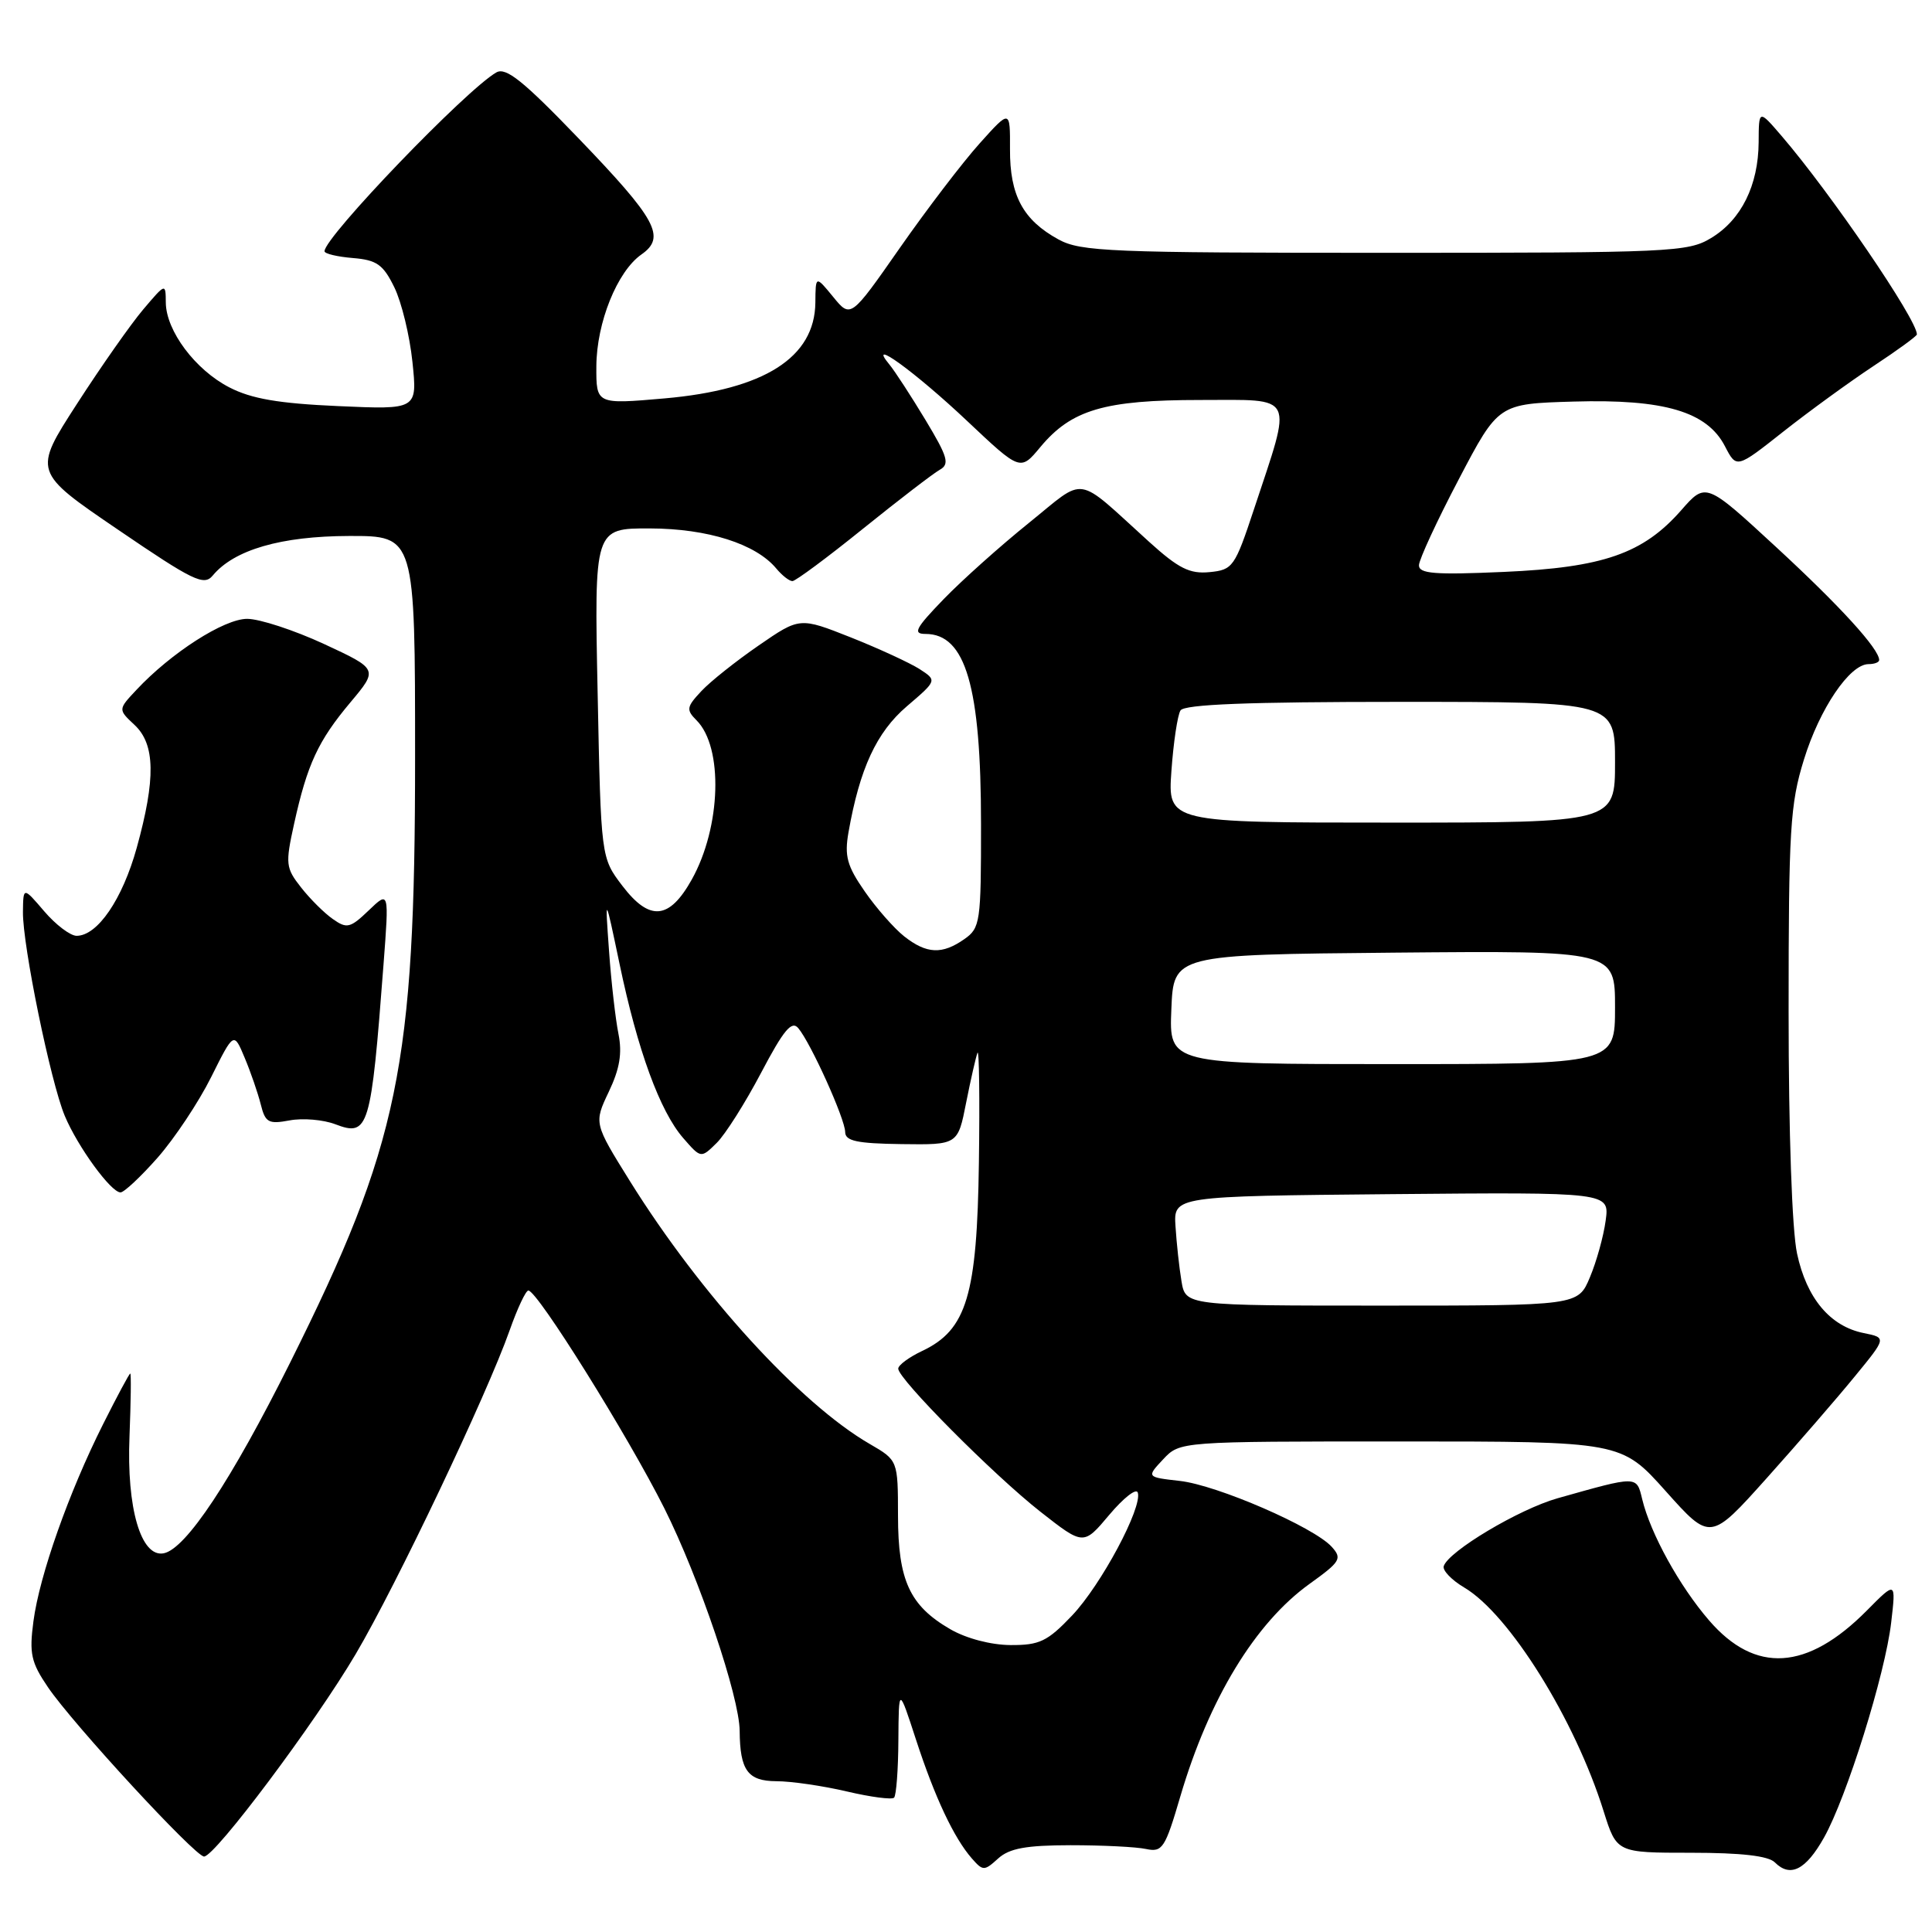 <?xml version="1.0" encoding="UTF-8" standalone="no"?>
<!DOCTYPE svg PUBLIC "-//W3C//DTD SVG 1.1//EN" "http://www.w3.org/Graphics/SVG/1.1/DTD/svg11.dtd" >
<svg xmlns="http://www.w3.org/2000/svg" xmlns:xlink="http://www.w3.org/1999/xlink" version="1.1" viewBox="0 0 256 256">
 <g >
 <path fill="currentColor"
d=" M 141.85 244.50 C 146.06 244.50 150.56 244.72 151.85 245.00 C 154.03 245.46 154.38 244.92 156.41 238.00 C 160.21 225.10 166.32 215.05 173.51 209.88 C 177.62 206.93 177.87 206.52 176.46 204.96 C 174.10 202.35 161.27 196.78 156.33 196.23 C 151.91 195.73 151.91 195.73 154.13 193.36 C 156.35 191.00 156.35 191.00 185.59 191.00 C 214.83 191.00 214.83 191.00 220.73 197.60 C 226.63 204.20 226.63 204.20 234.11 195.85 C 238.22 191.26 243.48 185.19 245.78 182.37 C 249.98 177.25 249.98 177.25 246.96 176.64 C 242.51 175.75 239.39 172.04 238.12 166.11 C 237.45 163.01 237.00 150.07 237.00 134.06 C 237.00 109.92 237.20 106.55 239.03 100.65 C 241.11 93.90 245.10 88.00 247.59 88.00 C 248.37 88.00 249.00 87.76 249.00 87.46 C 249.00 85.99 243.84 80.33 235.39 72.53 C 226.03 63.89 226.03 63.89 222.77 67.61 C 217.72 73.36 212.43 75.20 199.29 75.78 C 190.07 76.19 188.00 76.02 188.02 74.89 C 188.04 74.13 190.41 69.00 193.30 63.50 C 198.54 53.50 198.54 53.50 208.52 53.21 C 220.51 52.86 226.20 54.54 228.57 59.14 C 230.10 62.09 230.10 62.09 236.30 57.19 C 239.71 54.50 245.09 50.59 248.25 48.50 C 251.41 46.42 254.00 44.53 254.00 44.31 C 254.00 42.33 242.59 25.60 236.06 18.00 C 233.05 14.50 233.05 14.50 233.03 18.85 C 232.99 24.56 230.73 29.13 226.73 31.54 C 223.67 33.40 221.43 33.50 183.50 33.50 C 147.11 33.50 143.21 33.34 140.26 31.73 C 135.56 29.16 133.80 25.90 133.83 19.78 C 133.85 14.50 133.85 14.50 129.81 19.00 C 127.58 21.48 122.83 27.70 119.24 32.84 C 112.72 42.18 112.72 42.18 110.40 39.34 C 108.07 36.50 108.07 36.50 108.04 40.10 C 107.96 47.38 101.27 51.63 88.06 52.79 C 79.00 53.58 79.00 53.58 79.02 48.54 C 79.05 42.75 81.78 35.97 84.99 33.72 C 88.28 31.42 87.03 29.11 76.60 18.27 C 69.35 10.73 67.04 8.88 65.78 9.59 C 61.82 11.83 43.00 31.40 43.00 33.29 C 43.00 33.62 44.69 34.02 46.75 34.19 C 49.93 34.45 50.77 35.05 52.25 38.07 C 53.21 40.03 54.29 44.48 54.65 47.96 C 55.31 54.28 55.31 54.28 44.80 53.81 C 36.91 53.46 33.31 52.84 30.39 51.33 C 25.88 49.01 22.01 43.84 21.97 40.10 C 21.95 37.50 21.95 37.50 18.98 41.00 C 17.35 42.92 13.40 48.55 10.20 53.51 C 4.38 62.52 4.38 62.52 15.63 70.18 C 25.61 76.98 27.03 77.67 28.19 76.26 C 31.02 72.85 37.23 71.04 46.25 71.02 C 55.00 71.00 55.00 71.00 55.00 100.37 C 55.00 141.33 52.88 151.61 38.47 180.50 C 30.65 196.17 24.63 205.25 21.69 205.82 C 18.68 206.40 16.76 199.84 17.16 190.31 C 17.34 185.74 17.39 182.00 17.26 182.00 C 17.13 182.00 15.50 185.04 13.64 188.75 C 9.12 197.75 5.23 208.76 4.43 214.83 C 3.86 219.11 4.12 220.28 6.35 223.56 C 9.65 228.43 25.86 246.00 27.04 246.00 C 28.49 246.00 41.74 228.32 47.14 219.16 C 52.51 210.07 64.53 184.79 67.54 176.25 C 68.56 173.36 69.67 171.00 70.01 171.00 C 71.20 171.00 83.22 190.27 88.03 199.86 C 92.67 209.13 97.98 224.84 98.01 229.36 C 98.05 234.58 99.08 236.00 102.87 236.02 C 104.86 236.02 109.07 236.64 112.22 237.38 C 115.37 238.12 118.18 238.49 118.47 238.20 C 118.76 237.90 119.02 234.48 119.04 230.58 C 119.09 223.50 119.09 223.50 121.37 230.50 C 123.87 238.17 126.40 243.54 128.78 246.26 C 130.25 247.93 130.42 247.93 132.26 246.26 C 133.75 244.91 135.97 244.51 141.85 244.50 Z  M 241.69 243.49 C 244.70 238.14 249.80 221.82 250.59 215.00 C 251.23 209.50 251.23 209.50 247.37 213.40 C 239.46 221.38 232.58 221.81 226.46 214.71 C 222.53 210.16 218.70 203.21 217.60 198.65 C 216.84 195.52 217.04 195.52 206.38 198.53 C 201.28 199.97 191.91 205.56 191.30 207.53 C 191.13 208.09 192.34 209.36 194.01 210.35 C 199.98 213.87 208.69 227.84 212.49 240.00 C 214.22 245.50 214.22 245.50 224.06 245.50 C 230.72 245.50 234.32 245.91 235.18 246.78 C 237.22 248.82 239.28 247.78 241.69 243.49 Z  M 20.90 153.38 C 23.13 150.84 26.32 146.05 27.97 142.74 C 30.98 136.71 30.98 136.71 32.42 140.16 C 33.22 142.06 34.17 144.83 34.55 146.33 C 35.15 148.75 35.58 148.98 38.37 148.46 C 40.11 148.13 42.83 148.36 44.43 148.97 C 48.85 150.65 49.16 149.63 50.82 127.77 C 51.56 118.04 51.56 118.04 48.86 120.63 C 46.42 122.97 45.96 123.09 44.12 121.79 C 42.99 121.01 41.09 119.12 39.90 117.60 C 37.85 115.00 37.80 114.48 38.97 109.16 C 40.71 101.27 42.15 98.17 46.42 93.08 C 50.12 88.67 50.12 88.67 42.93 85.33 C 38.97 83.50 34.39 82.00 32.75 82.00 C 29.69 82.00 22.67 86.50 18.07 91.42 C 15.64 94.01 15.64 94.01 17.82 96.05 C 20.57 98.61 20.65 103.19 18.12 112.33 C 16.22 119.17 12.92 124.00 10.15 124.00 C 9.32 124.00 7.39 122.54 5.86 120.75 C 3.08 117.50 3.08 117.50 3.04 120.84 C 2.99 125.25 6.70 143.35 8.58 147.85 C 10.29 151.94 14.70 158.00 15.97 158.00 C 16.44 158.00 18.66 155.92 20.90 153.38 Z  M 125.90 215.87 C 120.53 212.75 119.00 209.42 118.99 200.85 C 118.98 193.50 118.98 193.50 115.24 191.33 C 106.05 186.02 92.84 171.54 83.49 156.54 C 78.69 148.83 78.69 148.83 80.67 144.66 C 82.12 141.62 82.46 139.56 81.95 137.00 C 81.56 135.07 80.99 130.12 80.70 126.00 C 80.16 118.50 80.16 118.50 82.10 127.75 C 84.48 139.15 87.44 147.25 90.53 150.80 C 92.88 153.50 92.88 153.50 94.96 151.45 C 96.10 150.33 98.75 146.14 100.85 142.15 C 103.85 136.45 104.91 135.19 105.78 136.24 C 107.46 138.25 111.98 148.28 111.99 150.00 C 112.00 151.19 113.55 151.52 119.46 151.60 C 126.92 151.70 126.92 151.70 128.02 146.10 C 128.63 143.02 129.31 140.05 129.52 139.50 C 129.74 138.95 129.83 145.47 129.71 154.00 C 129.47 171.63 128.10 176.21 122.21 179.00 C 120.47 179.82 119.03 180.88 119.02 181.35 C 118.99 182.69 131.62 195.41 137.87 200.32 C 143.57 204.79 143.57 204.79 146.98 200.73 C 148.86 198.50 150.55 197.16 150.76 197.77 C 151.41 199.72 145.90 210.02 142.05 214.07 C 138.79 217.50 137.74 218.00 133.90 217.98 C 131.29 217.96 128.04 217.11 125.90 215.87 Z  M 156.55 169.75 C 156.25 167.96 155.90 164.70 155.76 162.50 C 155.50 158.50 155.50 158.50 184.38 158.23 C 213.27 157.97 213.27 157.97 212.76 161.73 C 212.48 163.81 211.54 167.19 210.67 169.25 C 209.10 173.00 209.10 173.00 183.10 173.00 C 157.09 173.00 157.09 173.00 156.55 169.75 Z  M 155.21 133.75 C 155.50 126.50 155.50 126.50 184.75 126.23 C 214.00 125.97 214.00 125.97 214.00 133.48 C 214.00 141.00 214.00 141.00 184.46 141.00 C 154.91 141.00 154.91 141.00 155.21 133.75 Z  M 119.82 124.08 C 118.48 123.02 116.11 120.33 114.57 118.10 C 112.23 114.73 111.88 113.43 112.43 110.28 C 113.92 101.83 116.14 97.03 120.16 93.59 C 124.17 90.16 124.17 90.16 121.84 88.65 C 120.55 87.83 116.46 85.94 112.74 84.46 C 105.97 81.78 105.97 81.78 100.54 85.52 C 97.55 87.58 94.12 90.30 92.93 91.58 C 90.97 93.67 90.90 94.05 92.29 95.44 C 95.87 99.01 95.55 109.59 91.66 116.55 C 88.68 121.88 86.08 122.11 82.47 117.38 C 79.63 113.65 79.63 113.65 79.19 91.83 C 78.74 70.00 78.74 70.00 86.12 70.02 C 93.79 70.04 100.16 72.07 102.87 75.34 C 103.63 76.25 104.58 77.00 105.00 77.00 C 105.41 77.00 109.62 73.88 114.35 70.06 C 119.08 66.25 123.66 62.73 124.52 62.25 C 125.86 61.50 125.60 60.58 122.64 55.66 C 120.74 52.51 118.59 49.20 117.85 48.30 C 114.76 44.57 121.26 49.28 128.14 55.77 C 135.20 62.43 135.20 62.43 137.85 59.24 C 141.97 54.29 146.34 53.00 159.05 53.00 C 171.80 53.00 171.29 51.96 166.15 67.50 C 163.62 75.14 163.35 75.51 160.27 75.81 C 157.64 76.07 156.16 75.32 152.27 71.80 C 142.32 62.79 144.06 63.06 136.32 69.30 C 132.57 72.32 127.49 76.86 125.04 79.39 C 121.30 83.26 120.91 84.00 122.64 84.00 C 127.95 84.00 129.99 90.97 129.99 109.19 C 130.00 122.21 129.89 122.96 127.78 124.44 C 124.84 126.50 122.79 126.41 119.82 124.08 Z  M 155.22 102.14 C 155.49 98.36 156.03 94.76 156.42 94.14 C 156.91 93.33 165.40 93.00 185.56 93.00 C 214.00 93.00 214.00 93.00 214.00 101.00 C 214.00 109.00 214.00 109.00 184.37 109.00 C 154.73 109.00 154.73 109.00 155.22 102.14 Z "/>
</g>
</svg>